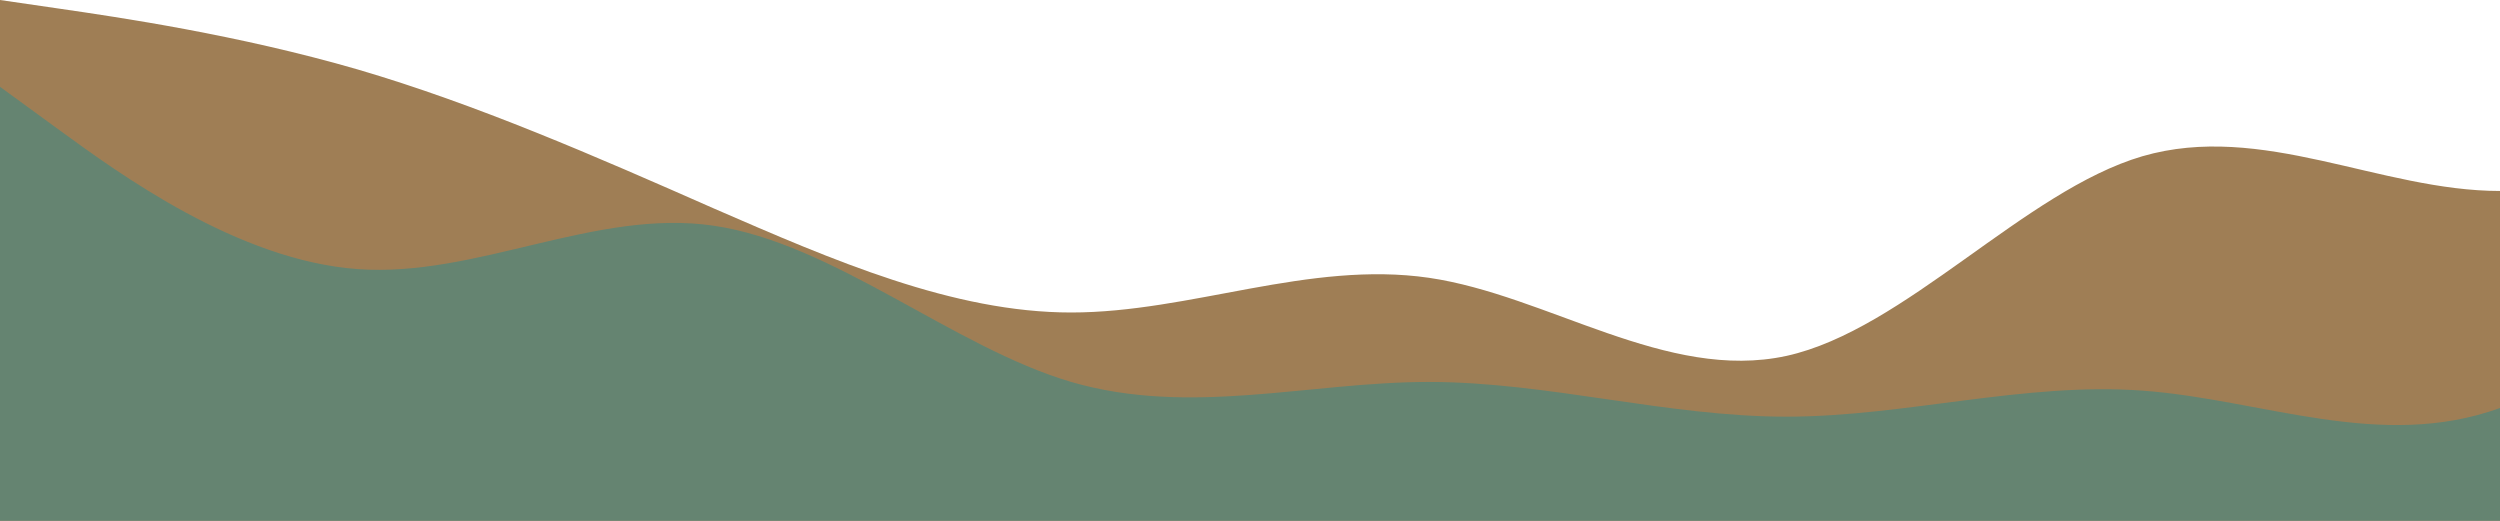 <?xml version="1.0" standalone="no"?>
<svg xmlns:xlink="http://www.w3.org/1999/xlink" id="wave" style="transform:rotate(0deg); transition: 0.3s" viewBox="0 0 1440 300" version="1.1" xmlns="http://www.w3.org/2000/svg"><defs><linearGradient id="sw-gradient-0" x1="0" x2="0" y1="1" y2="0"><stop stop-color="rgba(159, 126, 85, 1)" offset="0%"/><stop stop-color="rgba(159, 126, 85, 1)" offset="100%"/></linearGradient></defs><path style="transform:translate(0, 0px); opacity:1" fill="url(#sw-gradient-0)" d="M0,0L34.3,5C68.6,10,137,20,206,40C274.3,60,343,90,411,120C480,150,549,180,617,180C685.7,180,754,150,823,160C891.4,170,960,220,1029,205C1097.1,190,1166,110,1234,90C1302.9,70,1371,110,1440,110C1508.6,110,1577,70,1646,80C1714.3,90,1783,150,1851,190C1920,230,1989,250,2057,260C2125.7,270,2194,270,2263,260C2331.4,250,2400,230,2469,195C2537.1,160,2606,110,2674,90C2742.9,70,2811,80,2880,105C2948.6,130,3017,170,3086,185C3154.3,200,3223,190,3291,170C3360,150,3429,120,3497,100C3565.7,80,3634,70,3703,65C3771.4,60,3840,60,3909,75C3977.1,90,4046,120,4114,120C4182.9,120,4251,90,4320,90C4388.6,90,4457,120,4526,130C4594.3,140,4663,130,4731,140C4800,150,4869,180,4903,195L4937.1,210L4937.1,300L4902.9,300C4868.6,300,4800,300,4731,300C4662.9,300,4594,300,4526,300C4457.1,300,4389,300,4320,300C4251.4,300,4183,300,4114,300C4045.7,300,3977,300,3909,300C3840,300,3771,300,3703,300C3634.3,300,3566,300,3497,300C3428.6,300,3360,300,3291,300C3222.9,300,3154,300,3086,300C3017.1,300,2949,300,2880,300C2811.4,300,2743,300,2674,300C2605.7,300,2537,300,2469,300C2400,300,2331,300,2263,300C2194.3,300,2126,300,2057,300C1988.6,300,1920,300,1851,300C1782.9,300,1714,300,1646,300C1577.1,300,1509,300,1440,300C1371.4,300,1303,300,1234,300C1165.7,300,1097,300,1029,300C960,300,891,300,823,300C754.3,300,686,300,617,300C548.6,300,480,300,411,300C342.9,300,274,300,206,300C137.1,300,69,300,34,300L0,300Z"/><defs><linearGradient id="sw-gradient-1" x1="0" x2="0" y1="1" y2="0"><stop stop-color="rgba(95, 133, 117, 1)" offset="0%"/><stop stop-color="rgba(95, 133, 117, 1)" offset="100%"/></linearGradient></defs><path style="transform:translate(0, 50px); opacity:0.9" fill="url(#sw-gradient-1)" d="M0,0L34.3,25C68.6,50,137,100,206,105C274.3,110,343,70,411,80C480,90,549,150,617,170C685.7,190,754,170,823,170C891.4,170,960,190,1029,190C1097.1,190,1166,170,1234,175C1302.9,180,1371,210,1440,185C1508.6,160,1577,80,1646,65C1714.3,50,1783,100,1851,110C1920,120,1989,90,2057,100C2125.7,110,2194,160,2263,155C2331.4,150,2400,90,2469,95C2537.1,100,2606,170,2674,185C2742.9,200,2811,160,2880,165C2948.6,170,3017,220,3086,245C3154.3,270,3223,270,3291,230C3360,190,3429,110,3497,65C3565.7,20,3634,10,3703,5C3771.4,0,3840,0,3909,20C3977.1,40,4046,80,4114,95C4182.9,110,4251,100,4320,105C4388.6,110,4457,130,4526,125C4594.3,120,4663,90,4731,75C4800,60,4869,60,4903,60L4937.1,60L4937.1,300L4902.9,300C4868.6,300,4800,300,4731,300C4662.9,300,4594,300,4526,300C4457.1,300,4389,300,4320,300C4251.4,300,4183,300,4114,300C4045.7,300,3977,300,3909,300C3840,300,3771,300,3703,300C3634.3,300,3566,300,3497,300C3428.6,300,3360,300,3291,300C3222.9,300,3154,300,3086,300C3017.1,300,2949,300,2880,300C2811.4,300,2743,300,2674,300C2605.7,300,2537,300,2469,300C2400,300,2331,300,2263,300C2194.3,300,2126,300,2057,300C1988.6,300,1920,300,1851,300C1782.9,300,1714,300,1646,300C1577.1,300,1509,300,1440,300C1371.4,300,1303,300,1234,300C1165.7,300,1097,300,1029,300C960,300,891,300,823,300C754.3,300,686,300,617,300C548.6,300,480,300,411,300C342.9,300,274,300,206,300C137.1,300,69,300,34,300L0,300Z"/></svg>